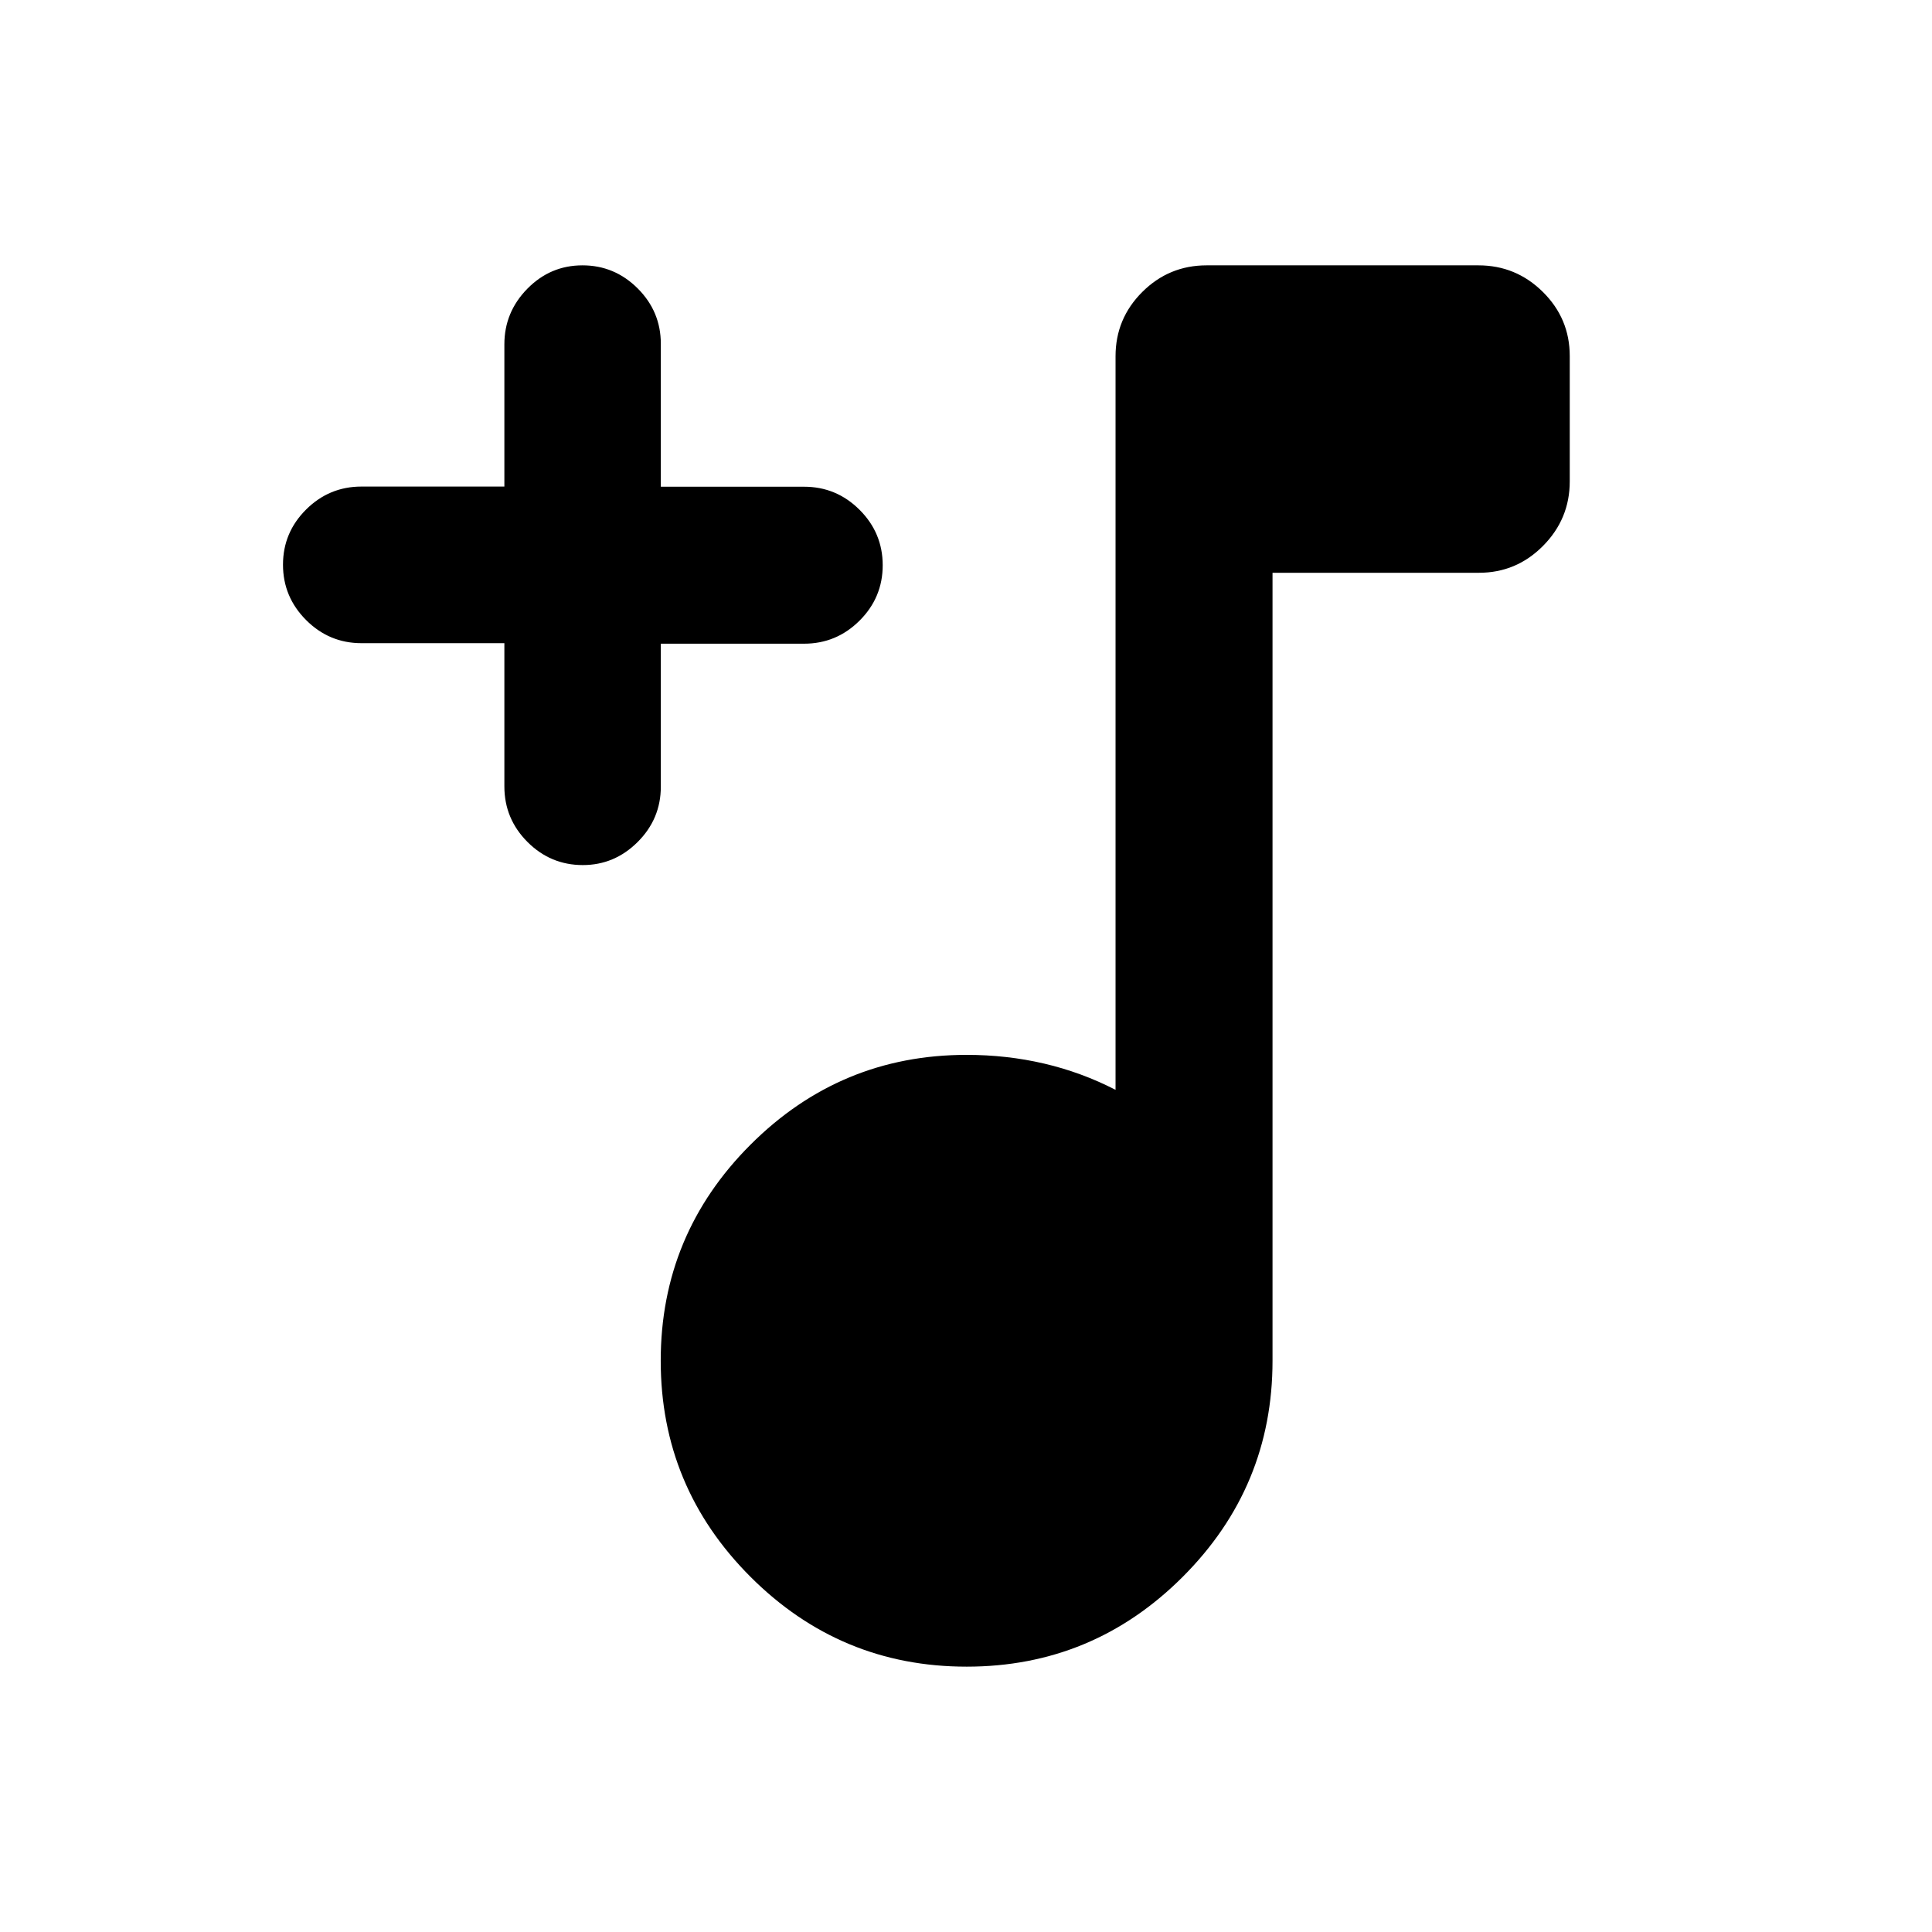 <svg xmlns="http://www.w3.org/2000/svg" height="20" viewBox="0 -960 960 960" width="20"><path d="M480.31-131.85q-62.75 0-107.38-44.62-44.62-44.63-44.62-107.38 0-62.75 44.62-107.37 44.63-44.62 107.38-44.62 20 0 38.57 4.34 18.58 4.35 35.43 13.04V-783q0-18.66 13.27-31.91 13.28-13.24 31.99-13.24H734.6q18.71 0 32.05 13.22Q780-801.71 780-783.09v62.29q0 18.63-13.25 32.02-13.24 13.39-31.91 13.39H632.31v391.54q0 62.75-44.63 107.38-44.62 44.62-107.37 44.62ZM250.62-640.41h-71.01q-16.04 0-27.52-11.5-11.47-11.5-11.47-27.49 0-15.99 11.47-27.41 11.48-11.42 27.52-11.42h71.01v-70.69q0-15.98 11.41-27.61 11.42-11.62 27.39-11.62 15.96 0 27.45 11.47 11.49 11.48 11.49 27.53v71h71.17q16.09 0 27.59 11.48 11.49 11.48 11.49 27.53 0 16.06-11.49 27.52-11.5 11.47-27.59 11.47h-71.17v71q0 16.05-11.5 27.52-11.5 11.48-27.26 11.48-16.05 0-27.52-11.5-11.46-11.5-11.46-27.59v-71.17Z"/></svg>